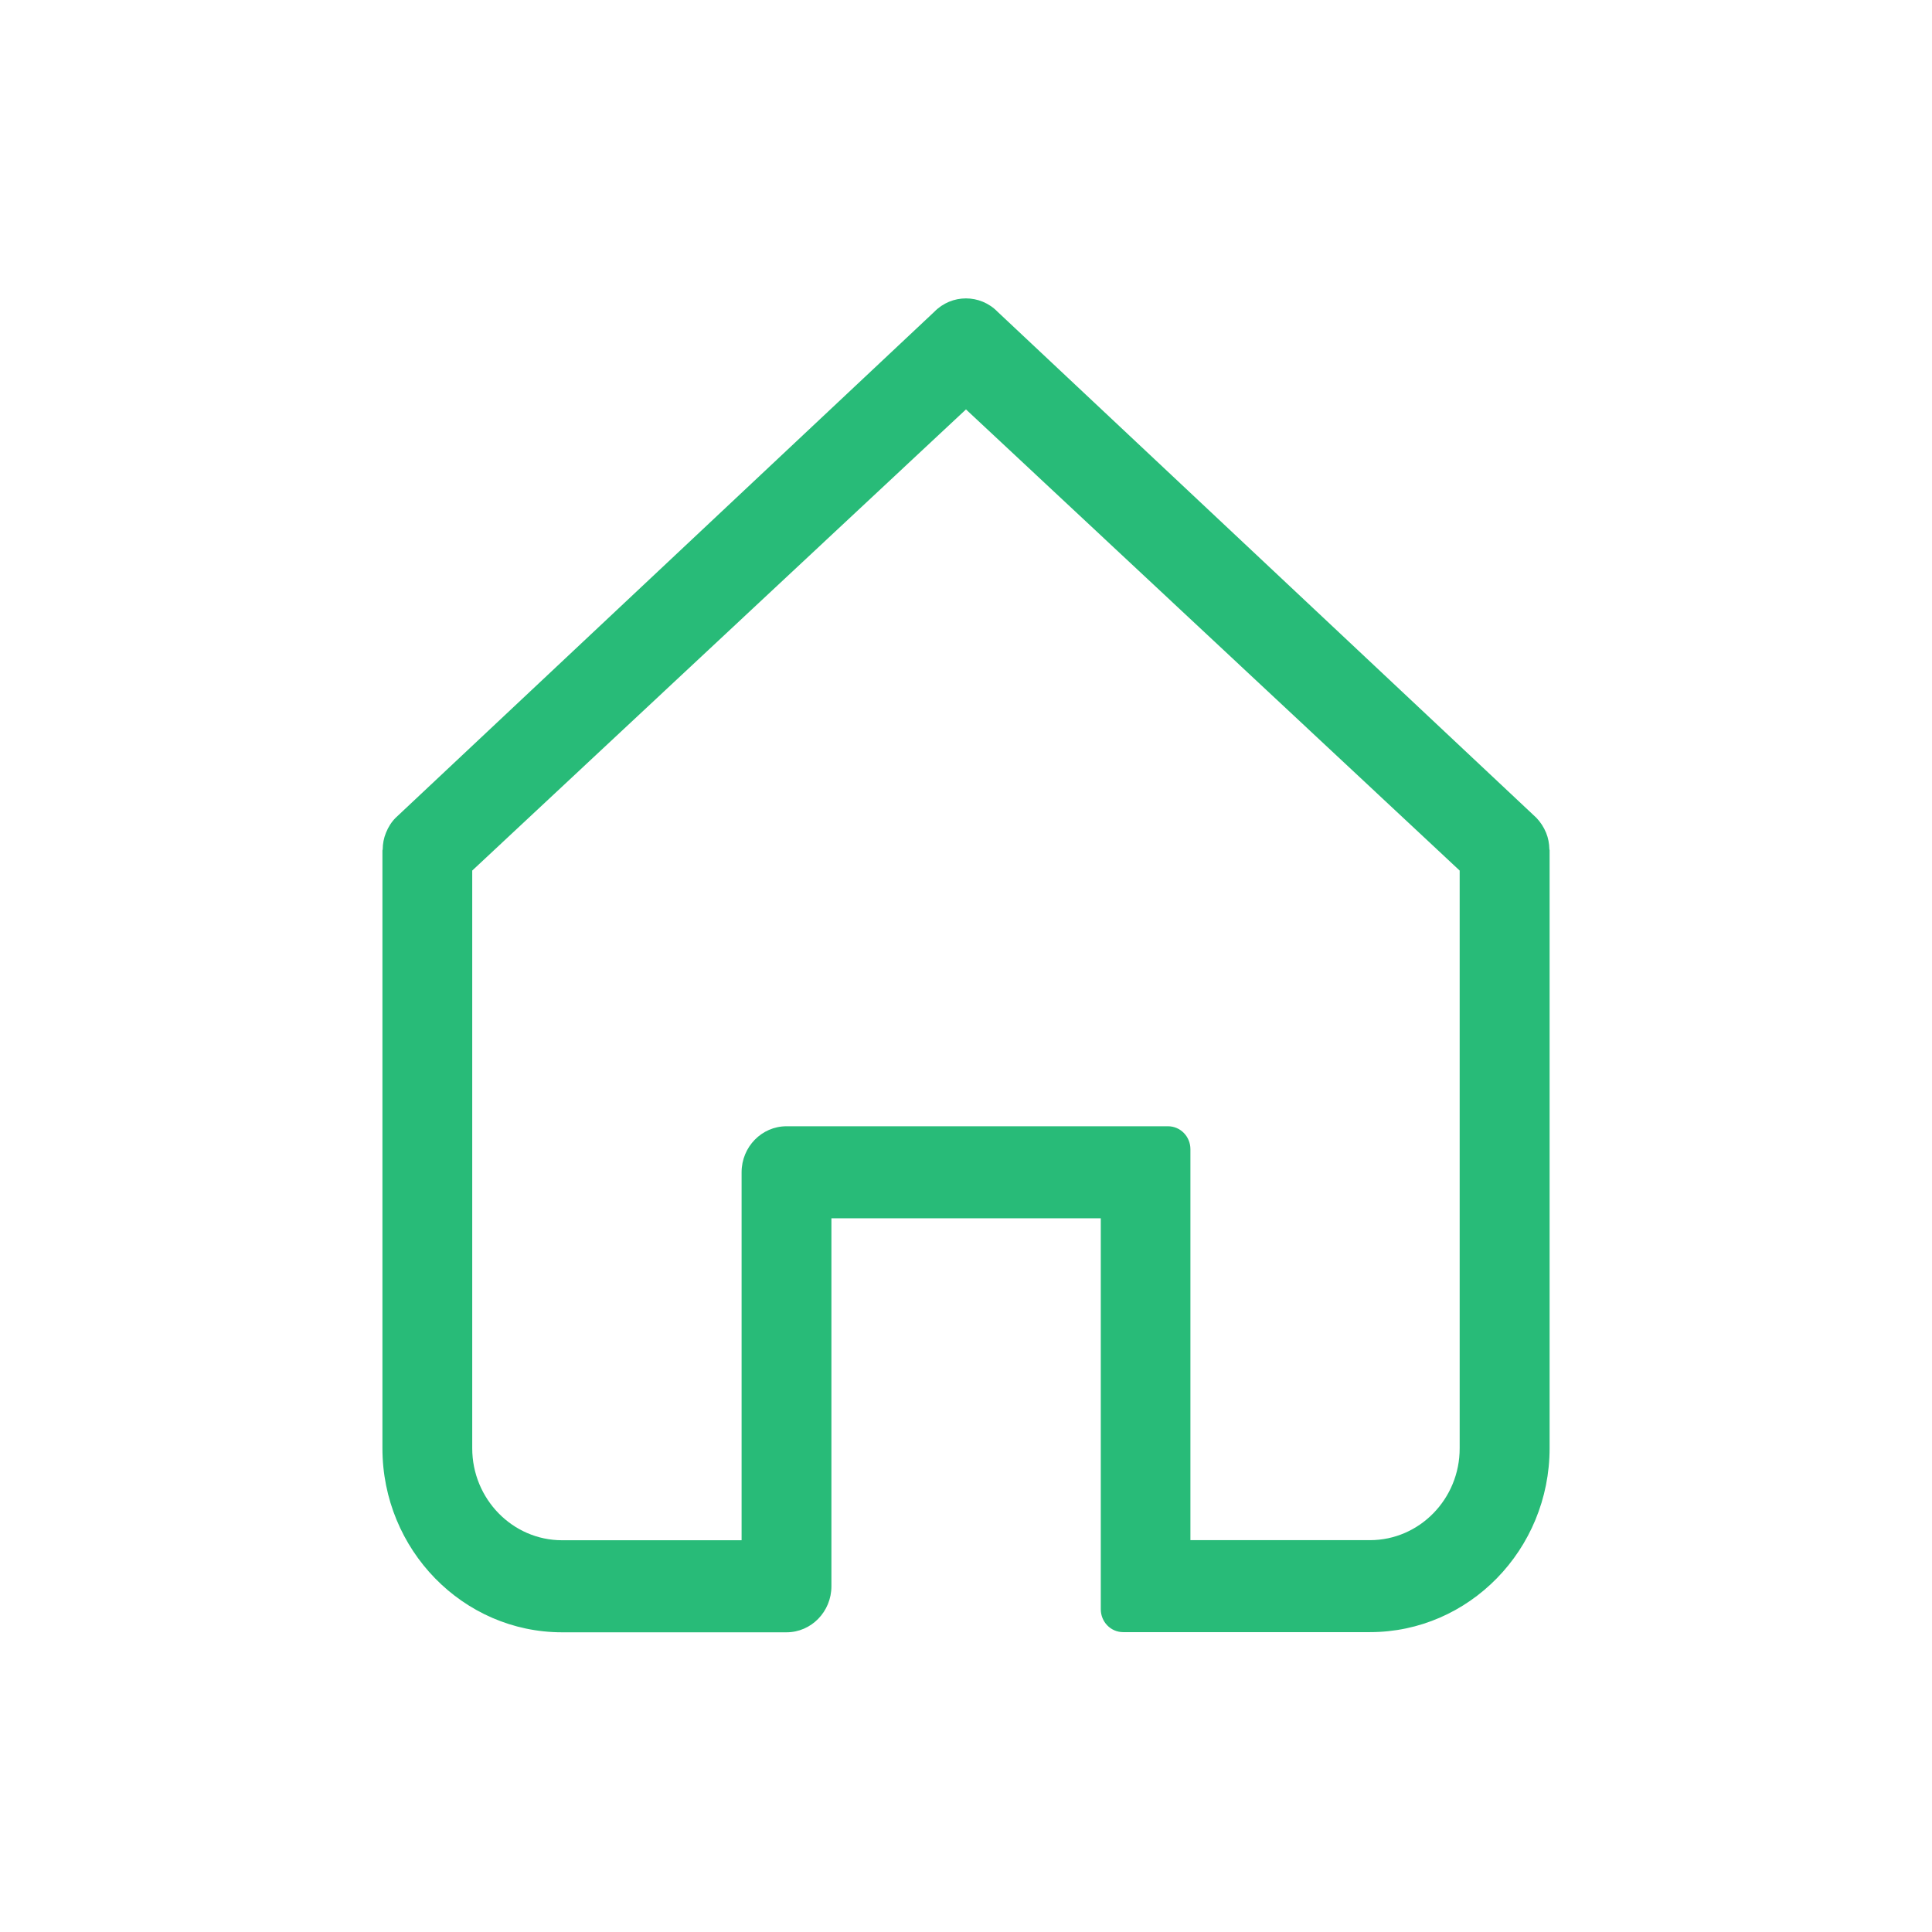 <?xml version="1.0" standalone="no"?><!DOCTYPE svg PUBLIC "-//W3C//DTD SVG 1.1//EN" "http://www.w3.org/Graphics/SVG/1.1/DTD/svg11.dtd"><svg t="1508143756050" class="icon" style="" viewBox="0 0 1024 1024" version="1.1" xmlns="http://www.w3.org/2000/svg" p-id="4304" xmlns:xlink="http://www.w3.org/1999/xlink" width="32" height="32"><defs><style type="text/css"></style></defs><path d="M821.197 450.077c-0.062-2.956-0.587-5.906-1.731-8.691-1.234-2.997-3.023-5.731-5.191-7.972l-285.482-268.118c-9.269-9.519-24.373-9.519-33.638 0l-285.424 268.118c-2.257 2.239-3.958 4.974-5.159 7.972-1.177 2.846-1.701 5.779-1.731 8.801 0 0.172-0.147 0.368-0.147 0.54v316.889c0 53.782 42.702 97.535 95.198 97.535h118.988c13.109 0 23.786-10.949 23.786-24.395v-195.047h142.773v207.211c0 6.713 5.28 12.141 11.846 12.141h130.837c52.498 0 95.198-43.726 95.198-97.514v-316.884c-0.002-0.177-0.117-0.371-0.117-0.586v0zM726.113 816.317h-95.17v-207.211c0-6.735-5.31-12.163-11.882-12.163h-202.189c-13.14 0-23.814 10.927-23.814 24.395v195.026h-95.171c-26.219 0-47.597-21.899-47.597-48.745v-306.203l261.697-244.419 261.666 244.419v306.199c0.055 26.848-21.321 48.702-47.54 48.702v0zM726.113 816.317z" p-id="4305" fill="#28BB78"></path></svg>